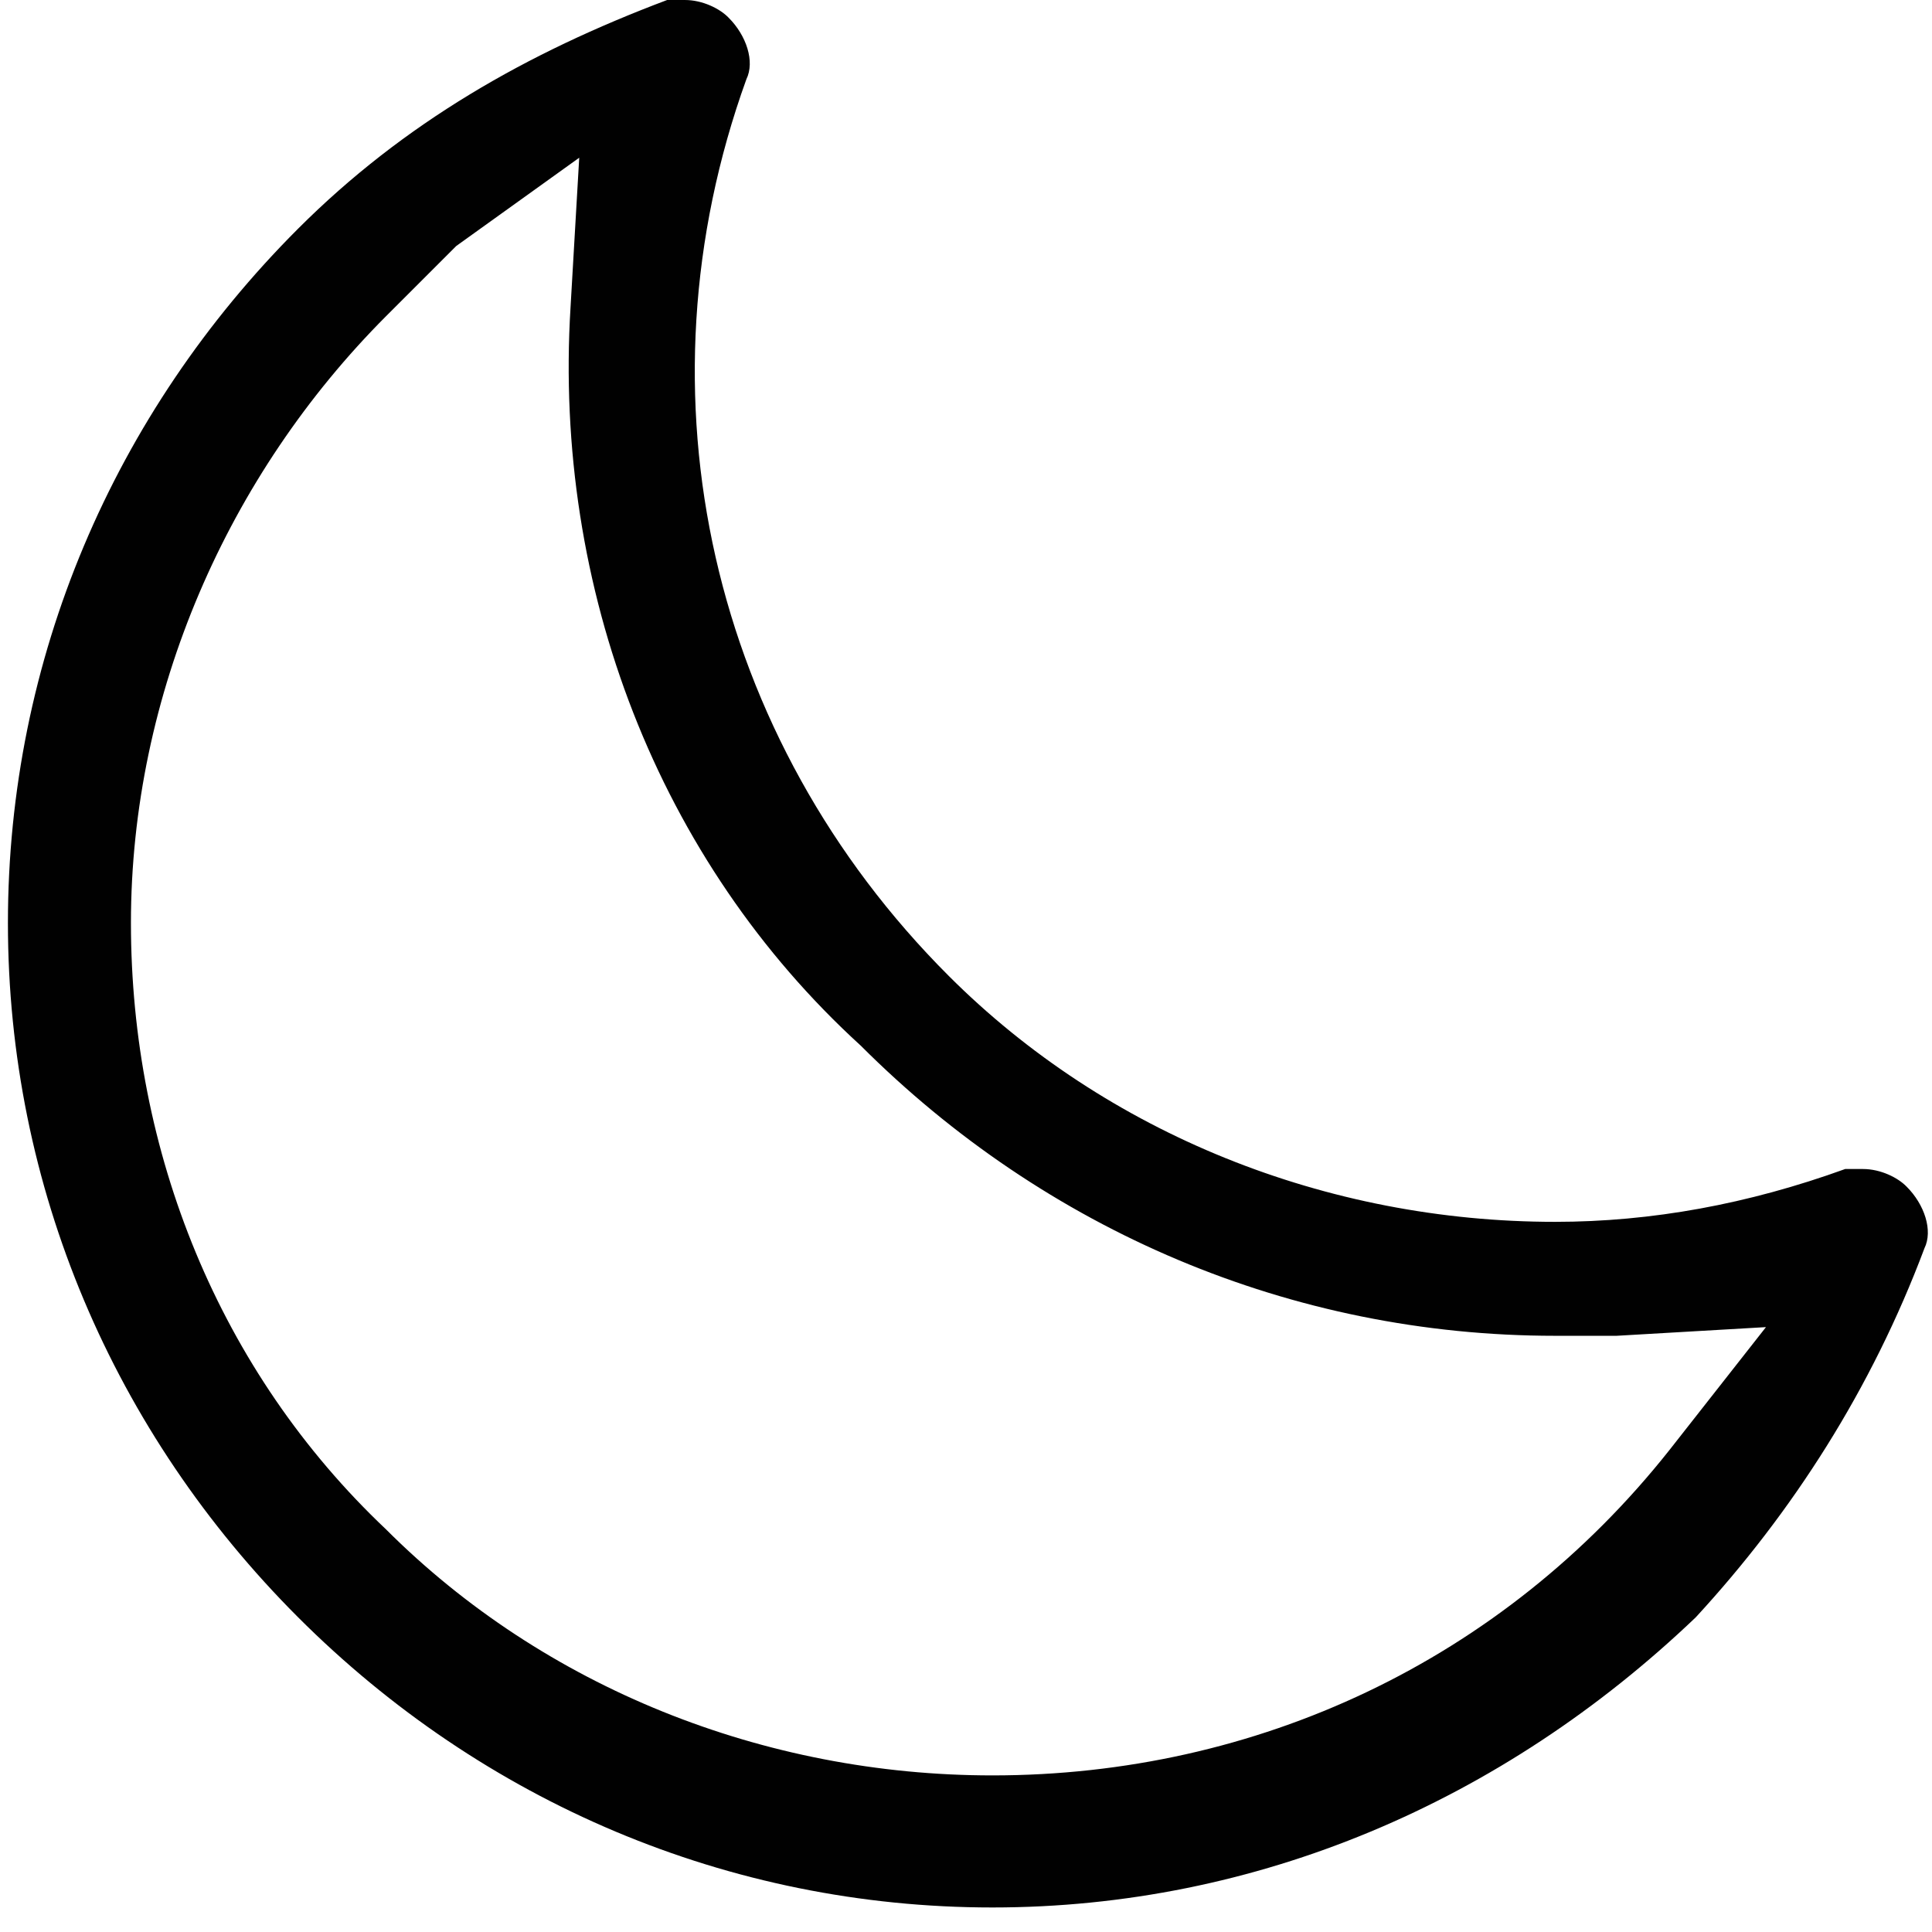 <svg xmlns="http://www.w3.org/2000/svg" viewBox="0 0 512 512" enable-background="new 0 0 512 512"><path fill="#010101" d="M263 505.5c-69.9 0-135.1-28-184-76.9-48.9-48.9-76.9-114.1-76.9-184s28-135.1 76.9-184c28-28 60.6-46.6 97.8-60.6h4.7c4.7 0 9.3 2.3 11.6 4.7 4.7 4.7 7 11.6 4.7 16.3-30.3 83.9-9.3 174.7 53.6 237.6 41.9 41.9 100.2 65.2 160.7 65.2 25.6 0 51.2-4.7 76.9-14h4.7c4.7 0 9.3 2.3 11.6 4.7 4.7 4.7 7 11.6 4.7 16.3-14 37.3-34.9 69.9-60.6 97.8-51.3 49-116.5 76.9-186.4 76.9zm-142.1-440.3l-18.6 18.6c-41.9 42-67.6 100.2-67.6 160.8s23.3 118.8 67.6 160.7c41.9 41.9 100.2 65.2 160.7 65.2 69.9 0 135.1-30.3 179.4-86.2l25.6-32.6-39.6 2.3h-16.3c-69.9 0-135.1-28-184-76.9-53.6-48.9-81.5-121.1-76.9-195.7l2.3-39.6-32.6 23.4z"/></svg>